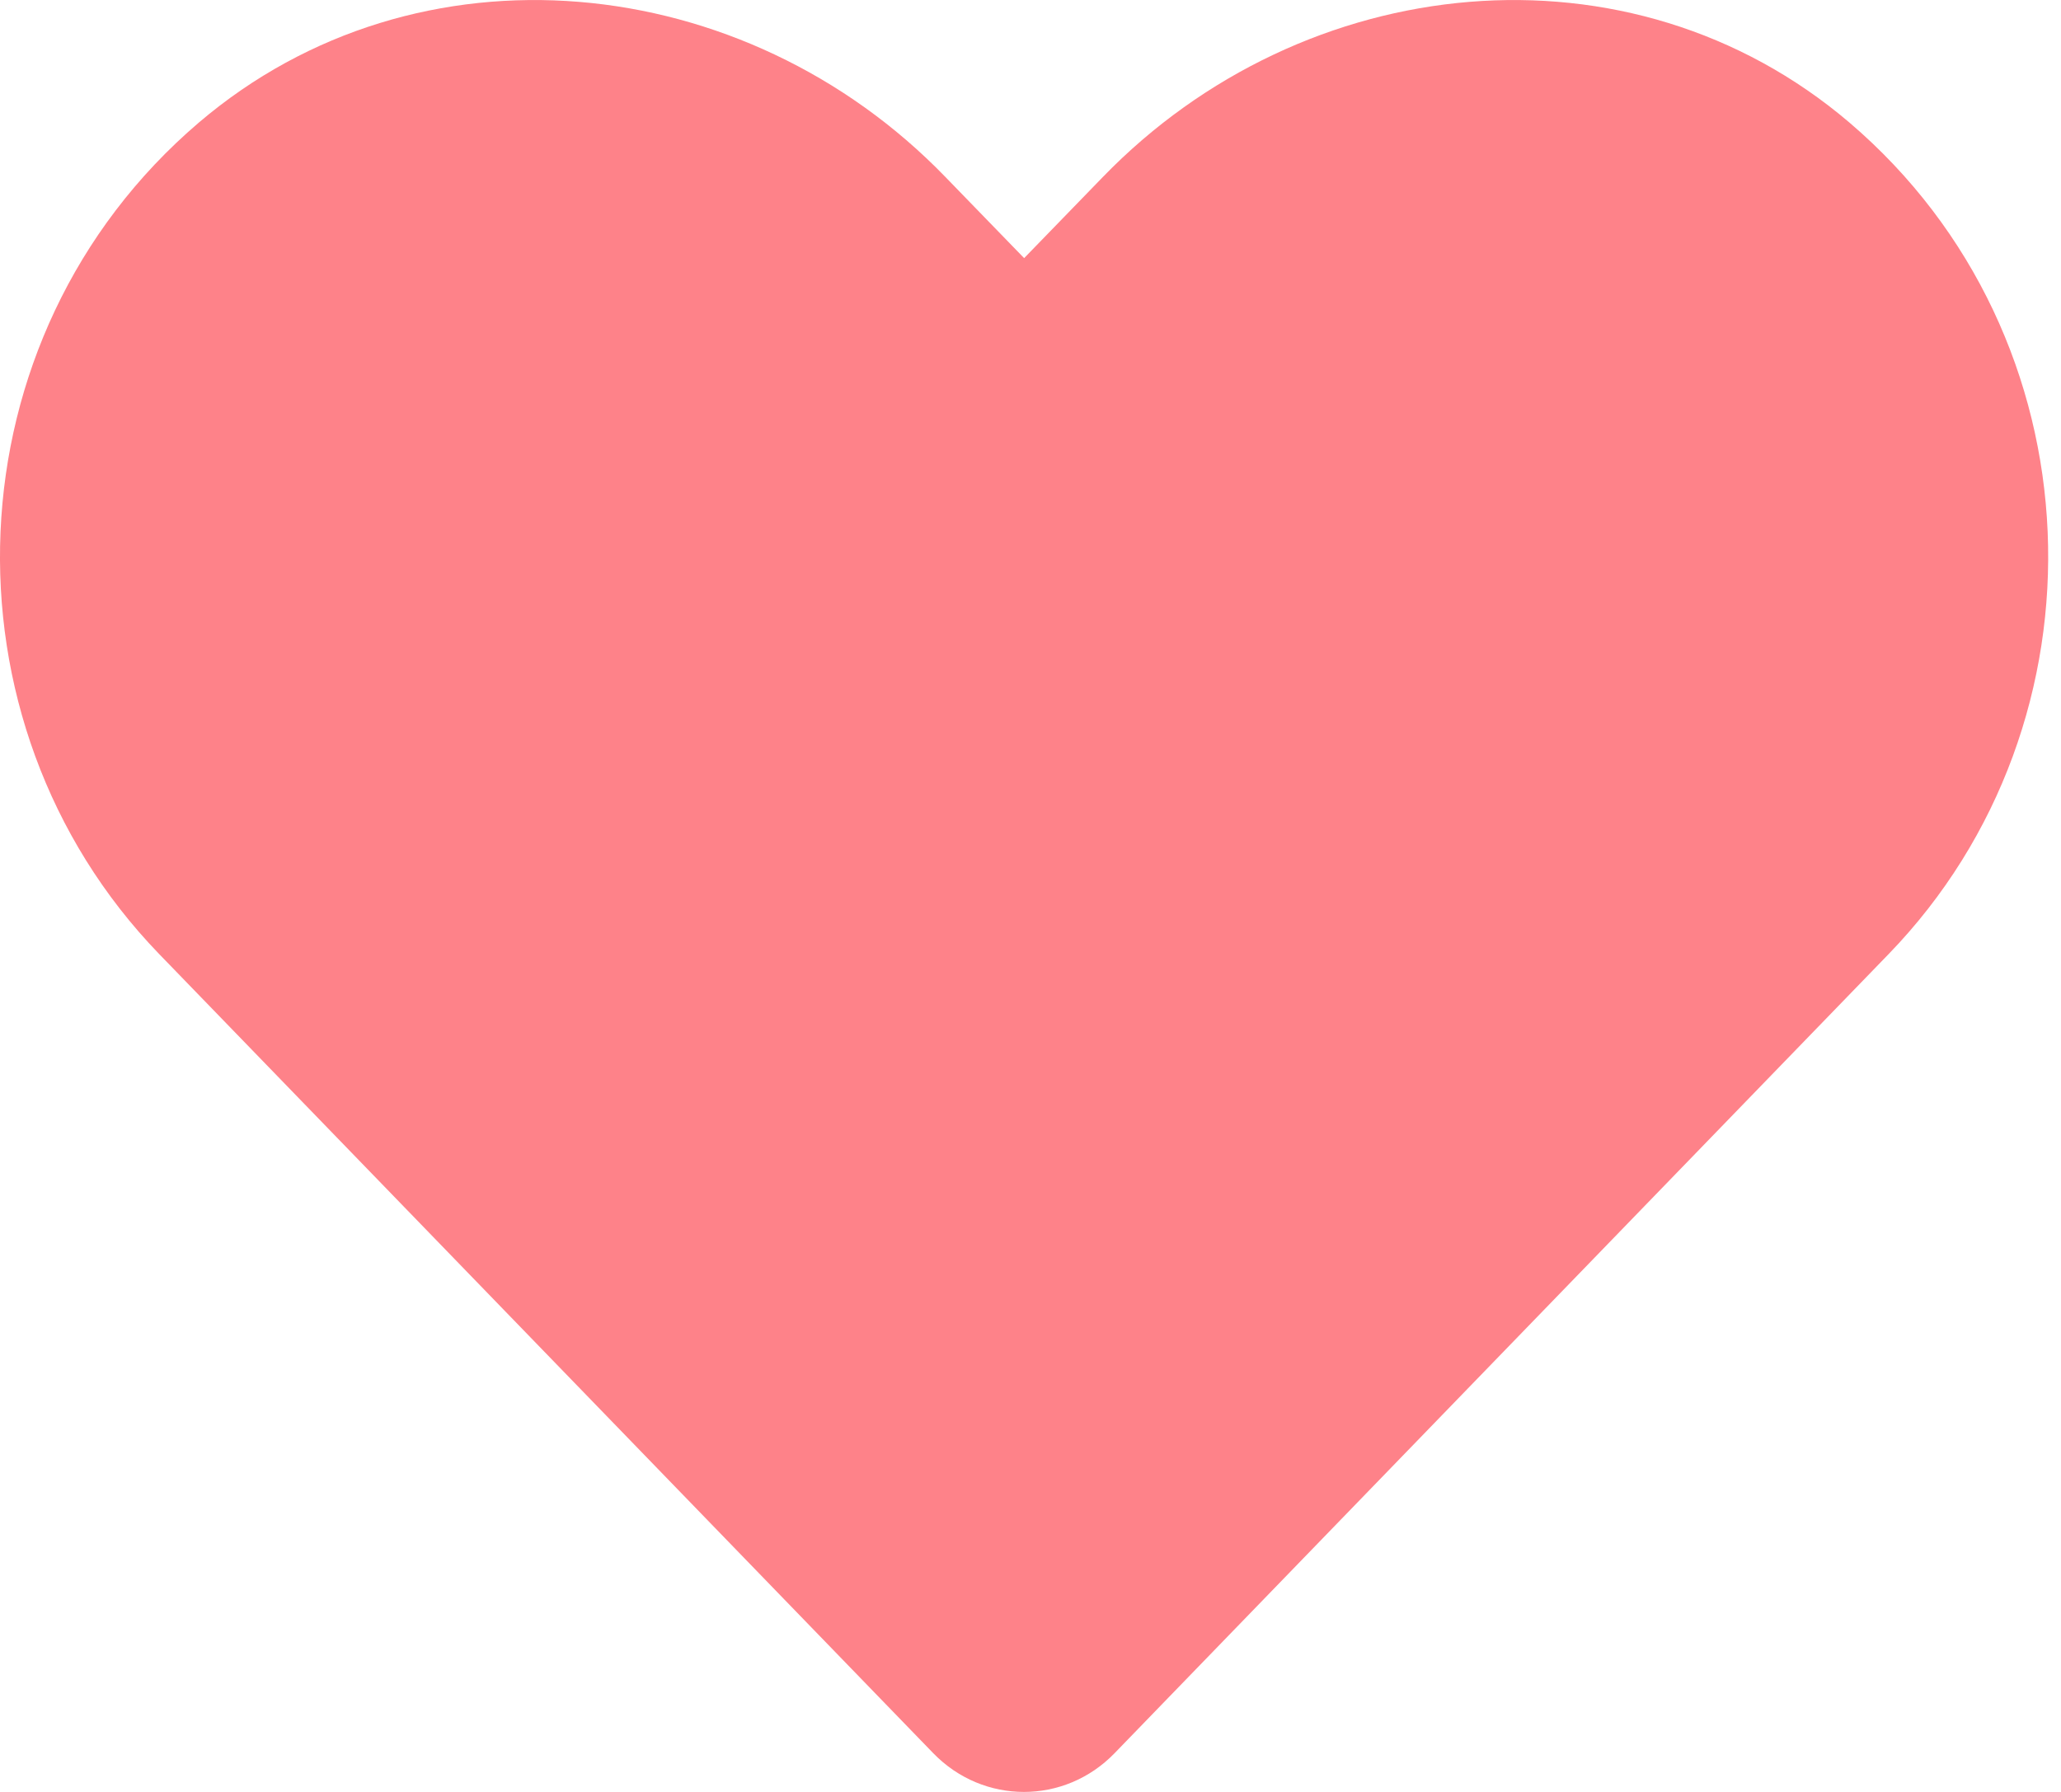 <svg width="23" height="20" viewBox="0 0 23 20" fill="none" xmlns="http://www.w3.org/2000/svg">
<path d="M20.639 1.368C18.192 -0.717 14.554 -0.342 12.308 1.975L11.429 2.881L10.55 1.975C8.308 -0.342 4.666 -0.717 2.219 1.368C-0.584 3.76 -0.732 8.055 1.777 10.649L10.415 19.568C10.974 20.144 11.88 20.144 12.438 19.568L21.076 10.649C23.589 8.055 23.442 3.76 20.639 1.368Z" fill="#FE8289"/>
</svg>
